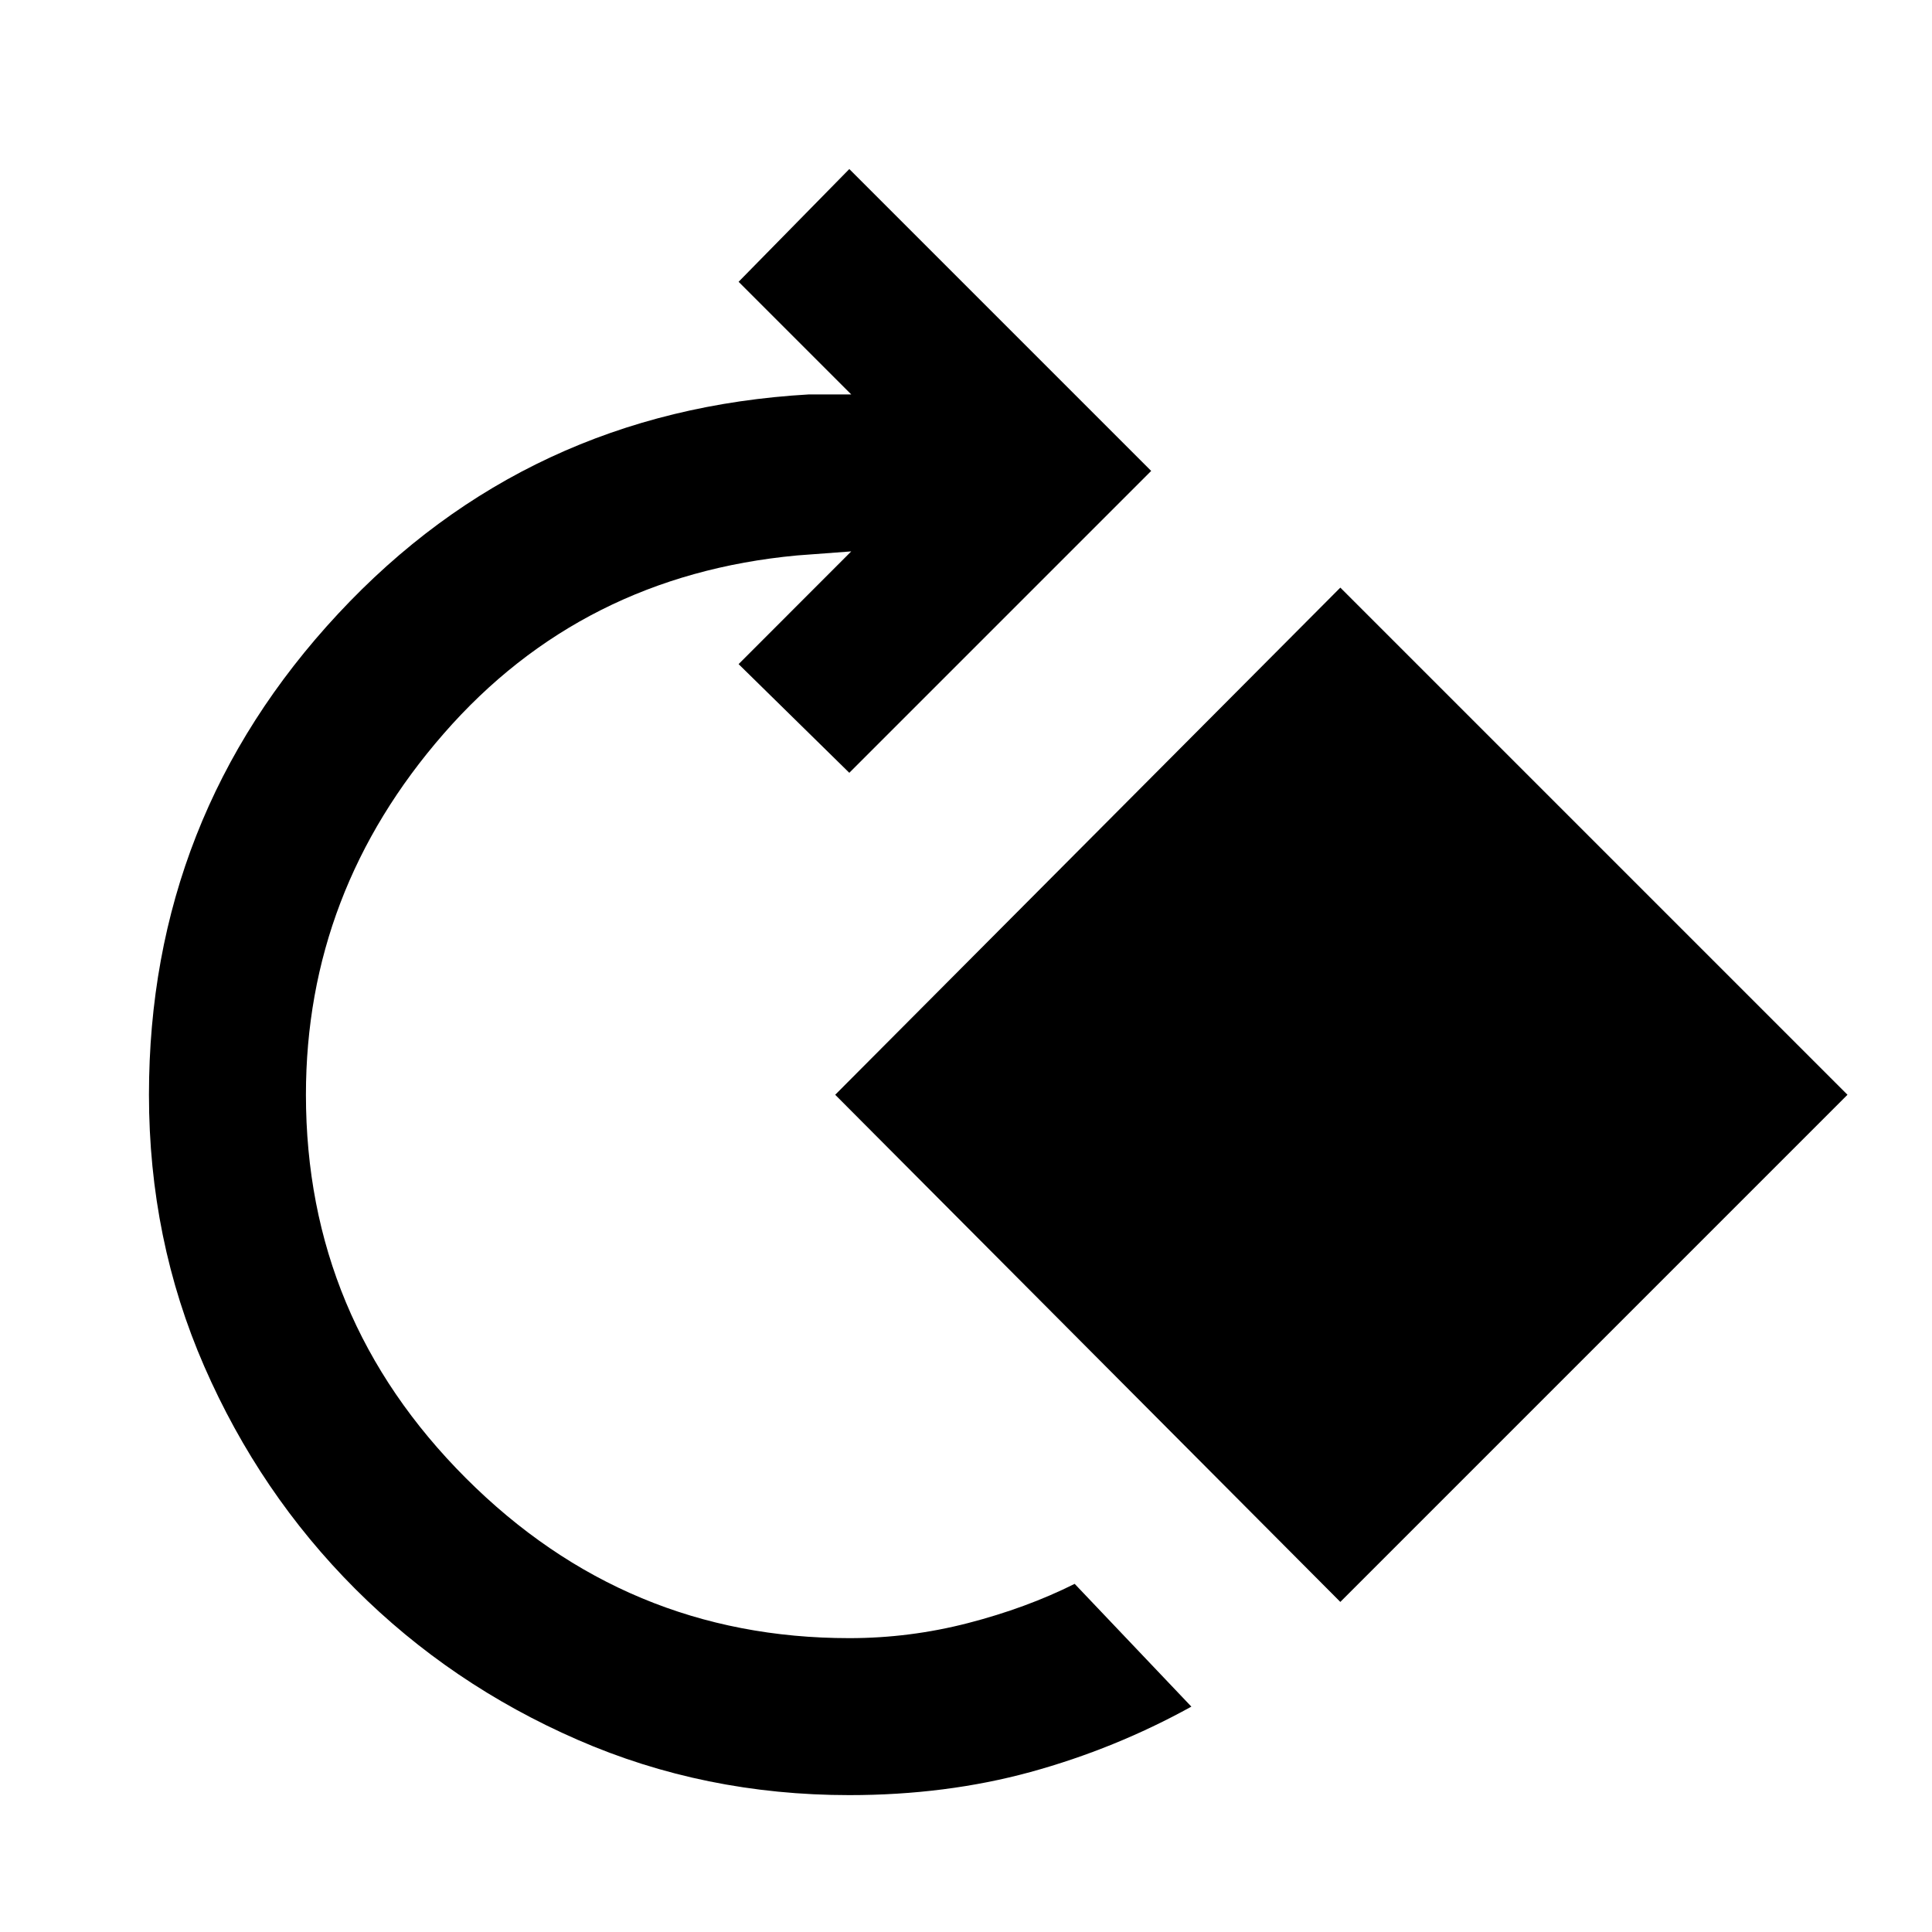 <svg xmlns="http://www.w3.org/2000/svg" height="20" width="20"><path d="M8.792 18.583q-1.5 0-2.813-.573-1.312-.572-2.302-1.562-.989-.99-1.562-2.302-.573-1.313-.573-2.813 0-2.875 1.958-4.979t4.875-2.271h.437L7.646 2.917 8.792 1.75l3.125 3.125L8.792 8 7.646 6.875l1.166-1.167-.562.042q-2.229.208-3.656 1.844-1.427 1.635-1.427 3.739 0 2.313 1.656 3.969 1.656 1.656 3.969 1.656.625 0 1.229-.156.604-.156 1.104-.406l1.208 1.271q-.791.437-1.666.677-.875.239-1.875.239Zm5.083-2-5.229-5.25 5.229-5.25 5.25 5.25Z"/></svg>